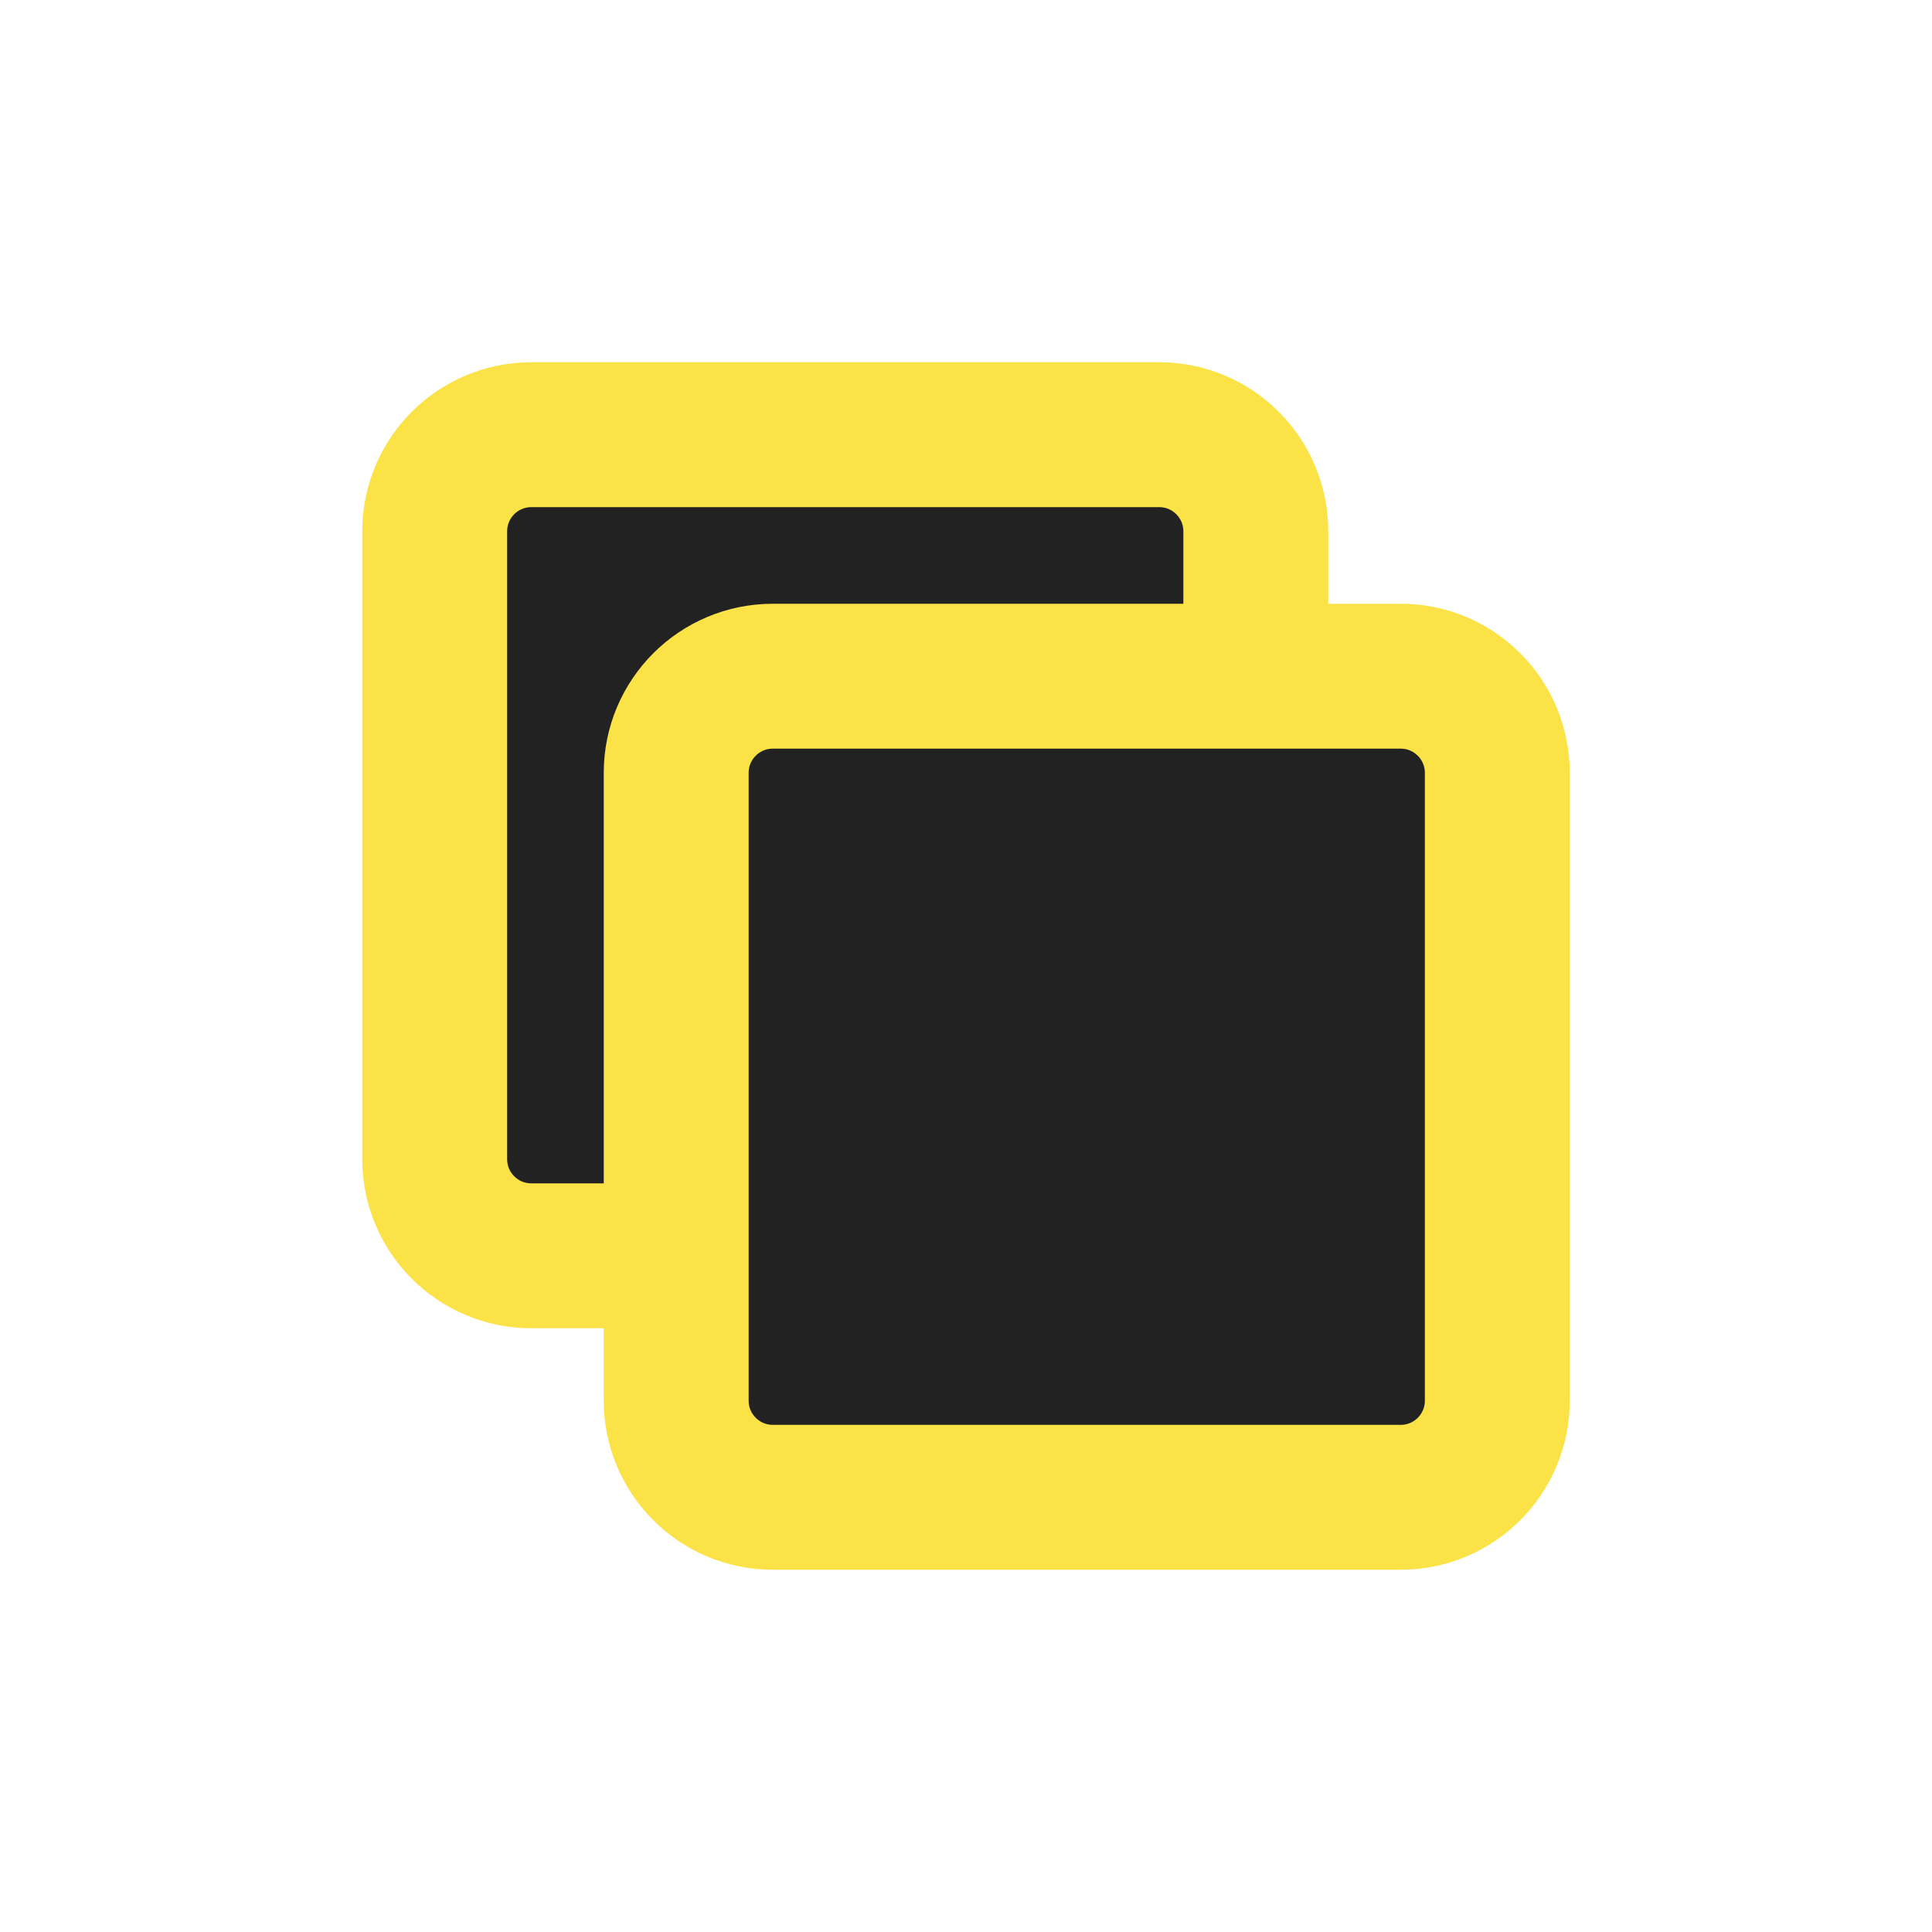 <svg width="20" height="20" viewBox="0 0 20 20" fill="none" xmlns="http://www.w3.org/2000/svg">
<path d="M12 4.5H5.5C4.948 4.5 4.5 4.948 4.5 5.5V12C4.5 12.552 4.948 13 5.5 13H12C12.552 13 13 12.552 13 12V5.5C13 4.948 12.552 4.5 12 4.5Z" fill="#222222" stroke="#FAE247" stroke-width="1.5"/>
<path d="M14.5 7H8C7.448 7 7 7.448 7 8V14.5C7 15.052 7.448 15.5 8 15.5H14.5C15.052 15.5 15.5 15.052 15.5 14.5V8C15.5 7.448 15.052 7 14.5 7Z" fill="#222222" stroke="#FAE247" stroke-width="1.5"/>
</svg>
